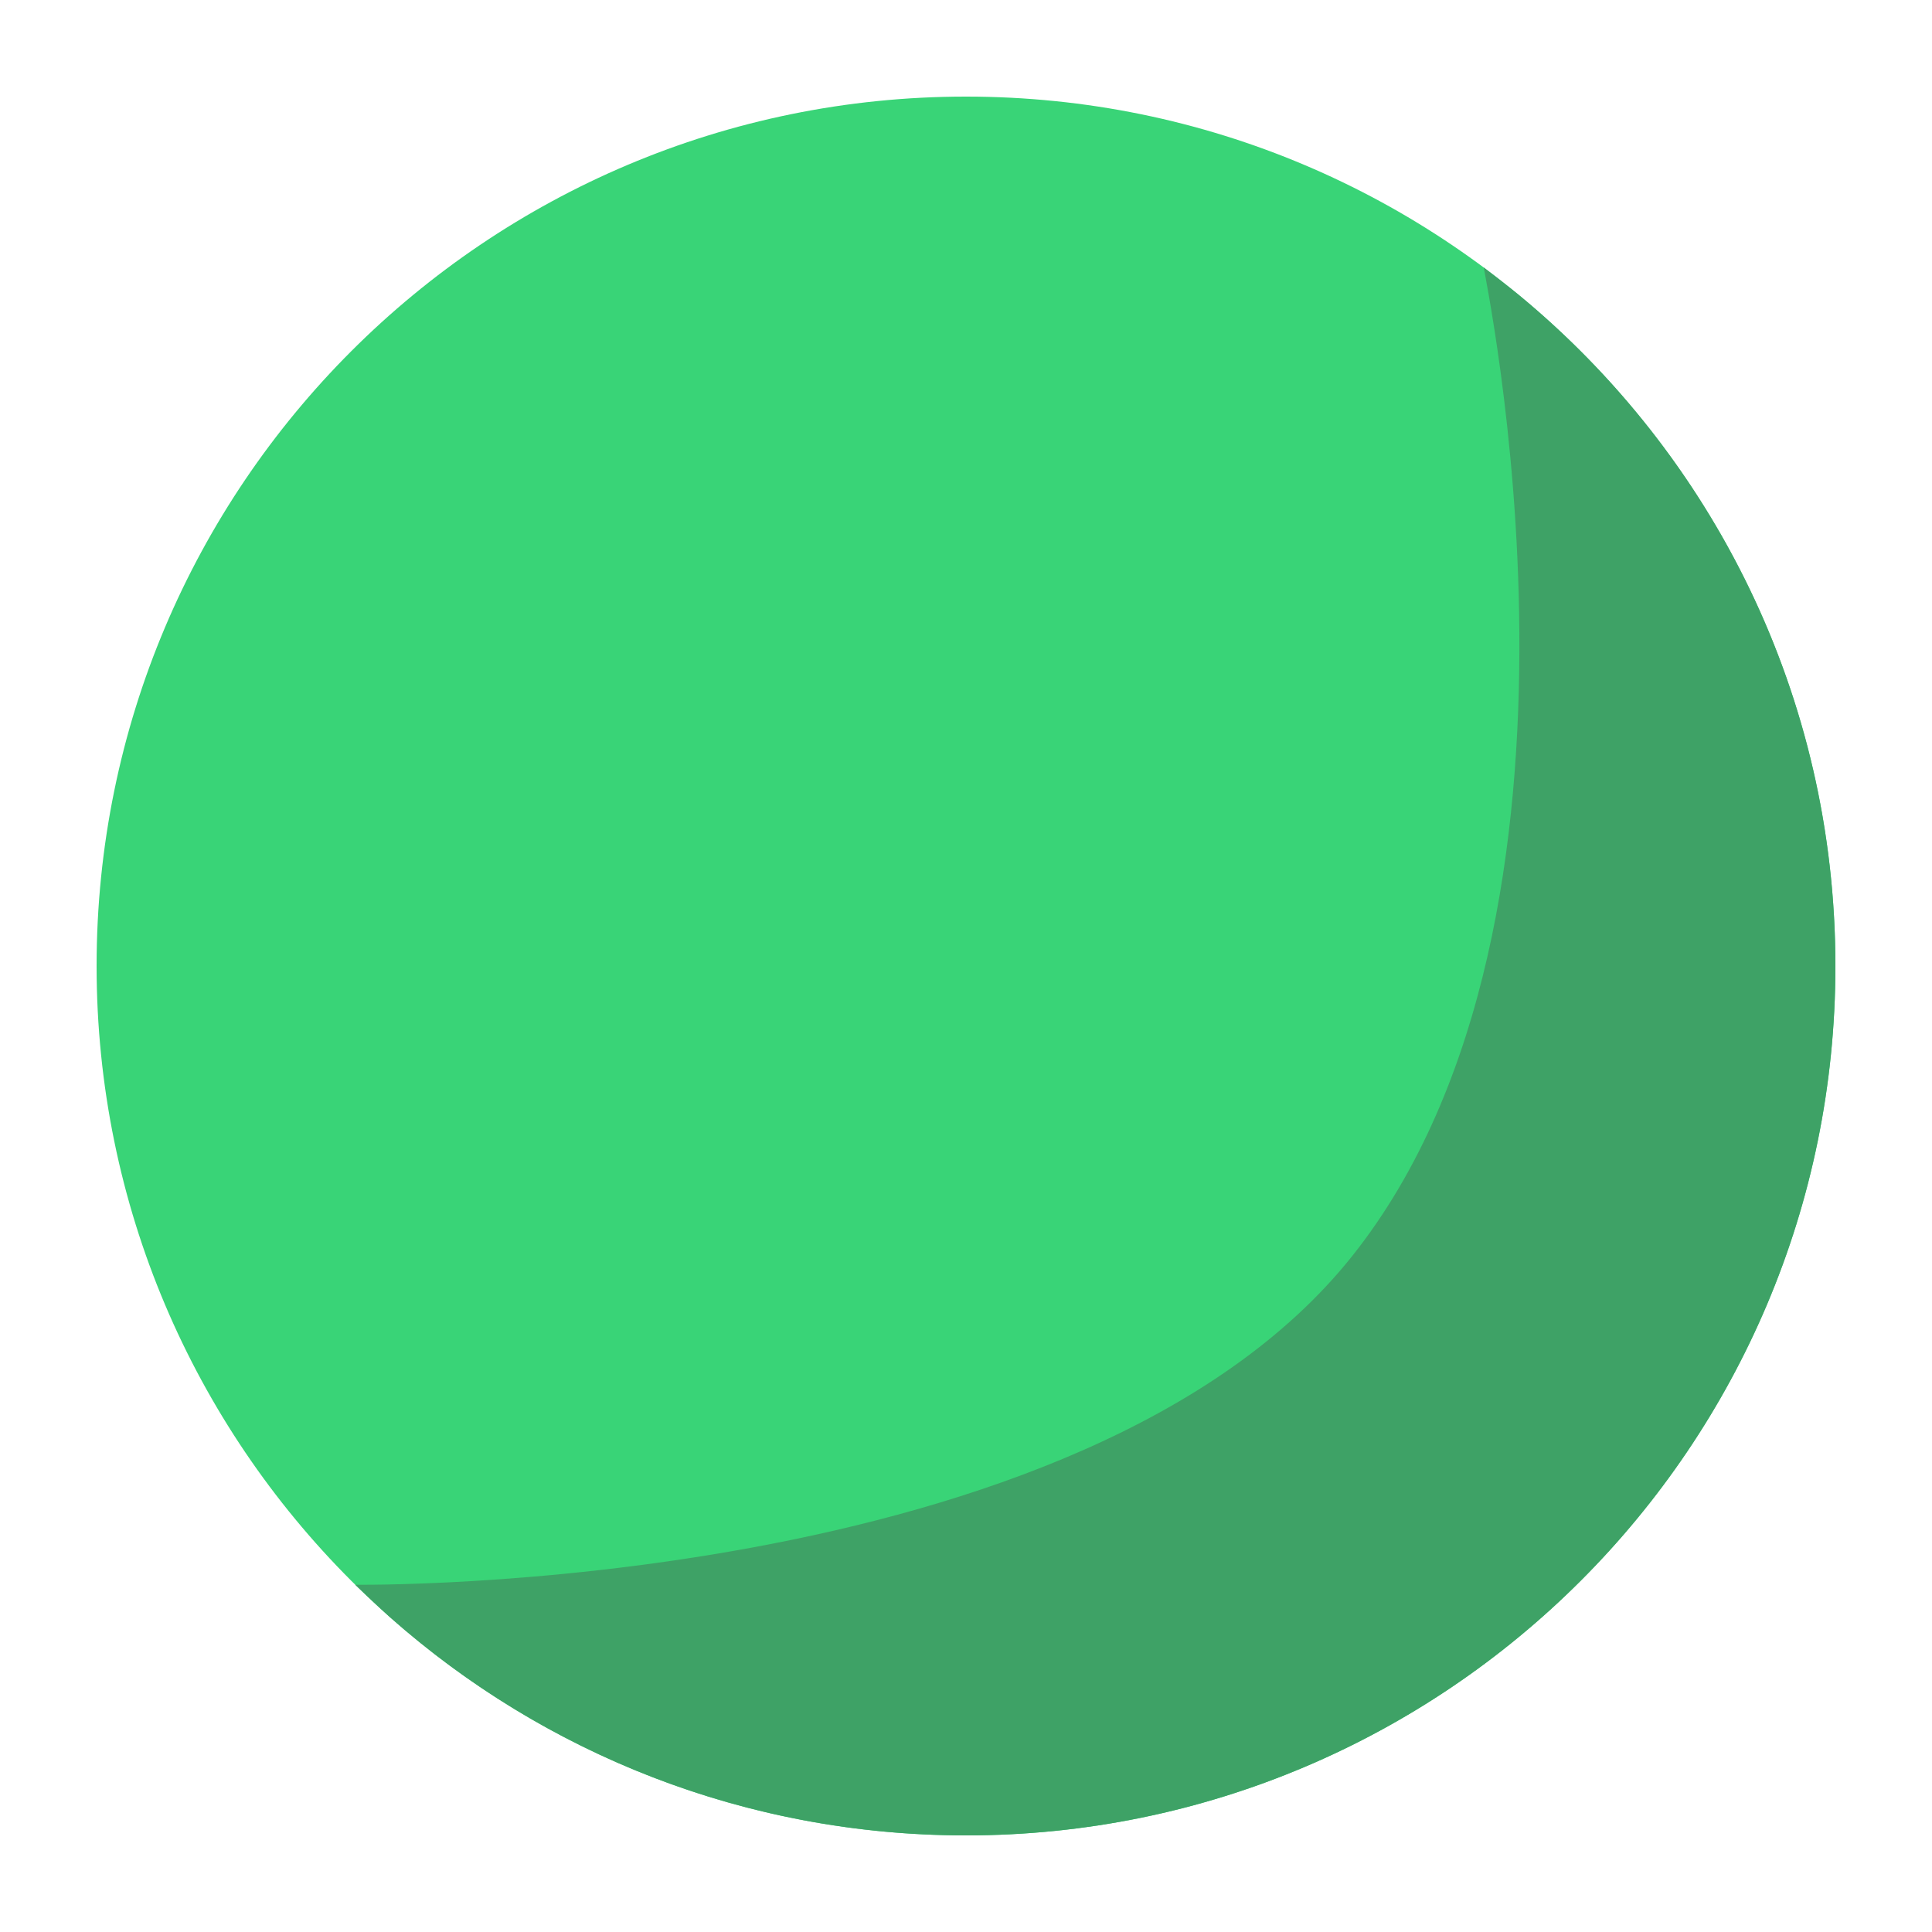 <svg 
 xmlns="http://www.w3.org/2000/svg"
 xmlns:xlink="http://www.w3.org/1999/xlink"
 width="20px" height="20px">
<path fill-rule="evenodd"  fill="rgb(57, 212, 119)"
 d="M10.000,1.000 C14.970,1.000 19.000,5.029 19.000,10.000 C19.000,14.970 14.970,19.000 10.000,19.000 C5.029,19.000 1.000,14.970 1.000,10.000 C1.000,5.029 5.029,1.000 10.000,1.000 Z"/>
<path fill-rule="evenodd"  fill="rgb(62, 162, 102)"
 d="M15.361,2.770 C15.361,2.770 15.607,2.958 15.726,3.056 C17.726,4.707 19.000,7.205 19.000,10.000 C19.000,14.970 14.970,19.000 10.000,19.000 C7.714,19.000 5.627,18.148 4.040,16.744 C3.916,16.634 3.677,16.405 3.677,16.405 C3.677,16.405 11.209,16.511 14.000,13.000 C16.815,9.459 15.340,2.746 15.361,2.770 Z"/>
<path fill-rule="evenodd"  fill="none"
 d="M-0.000,-0.000 L20.000,-0.000 L20.000,20.000 L-0.000,20.000 L-0.000,-0.000 Z"/>
</svg>
